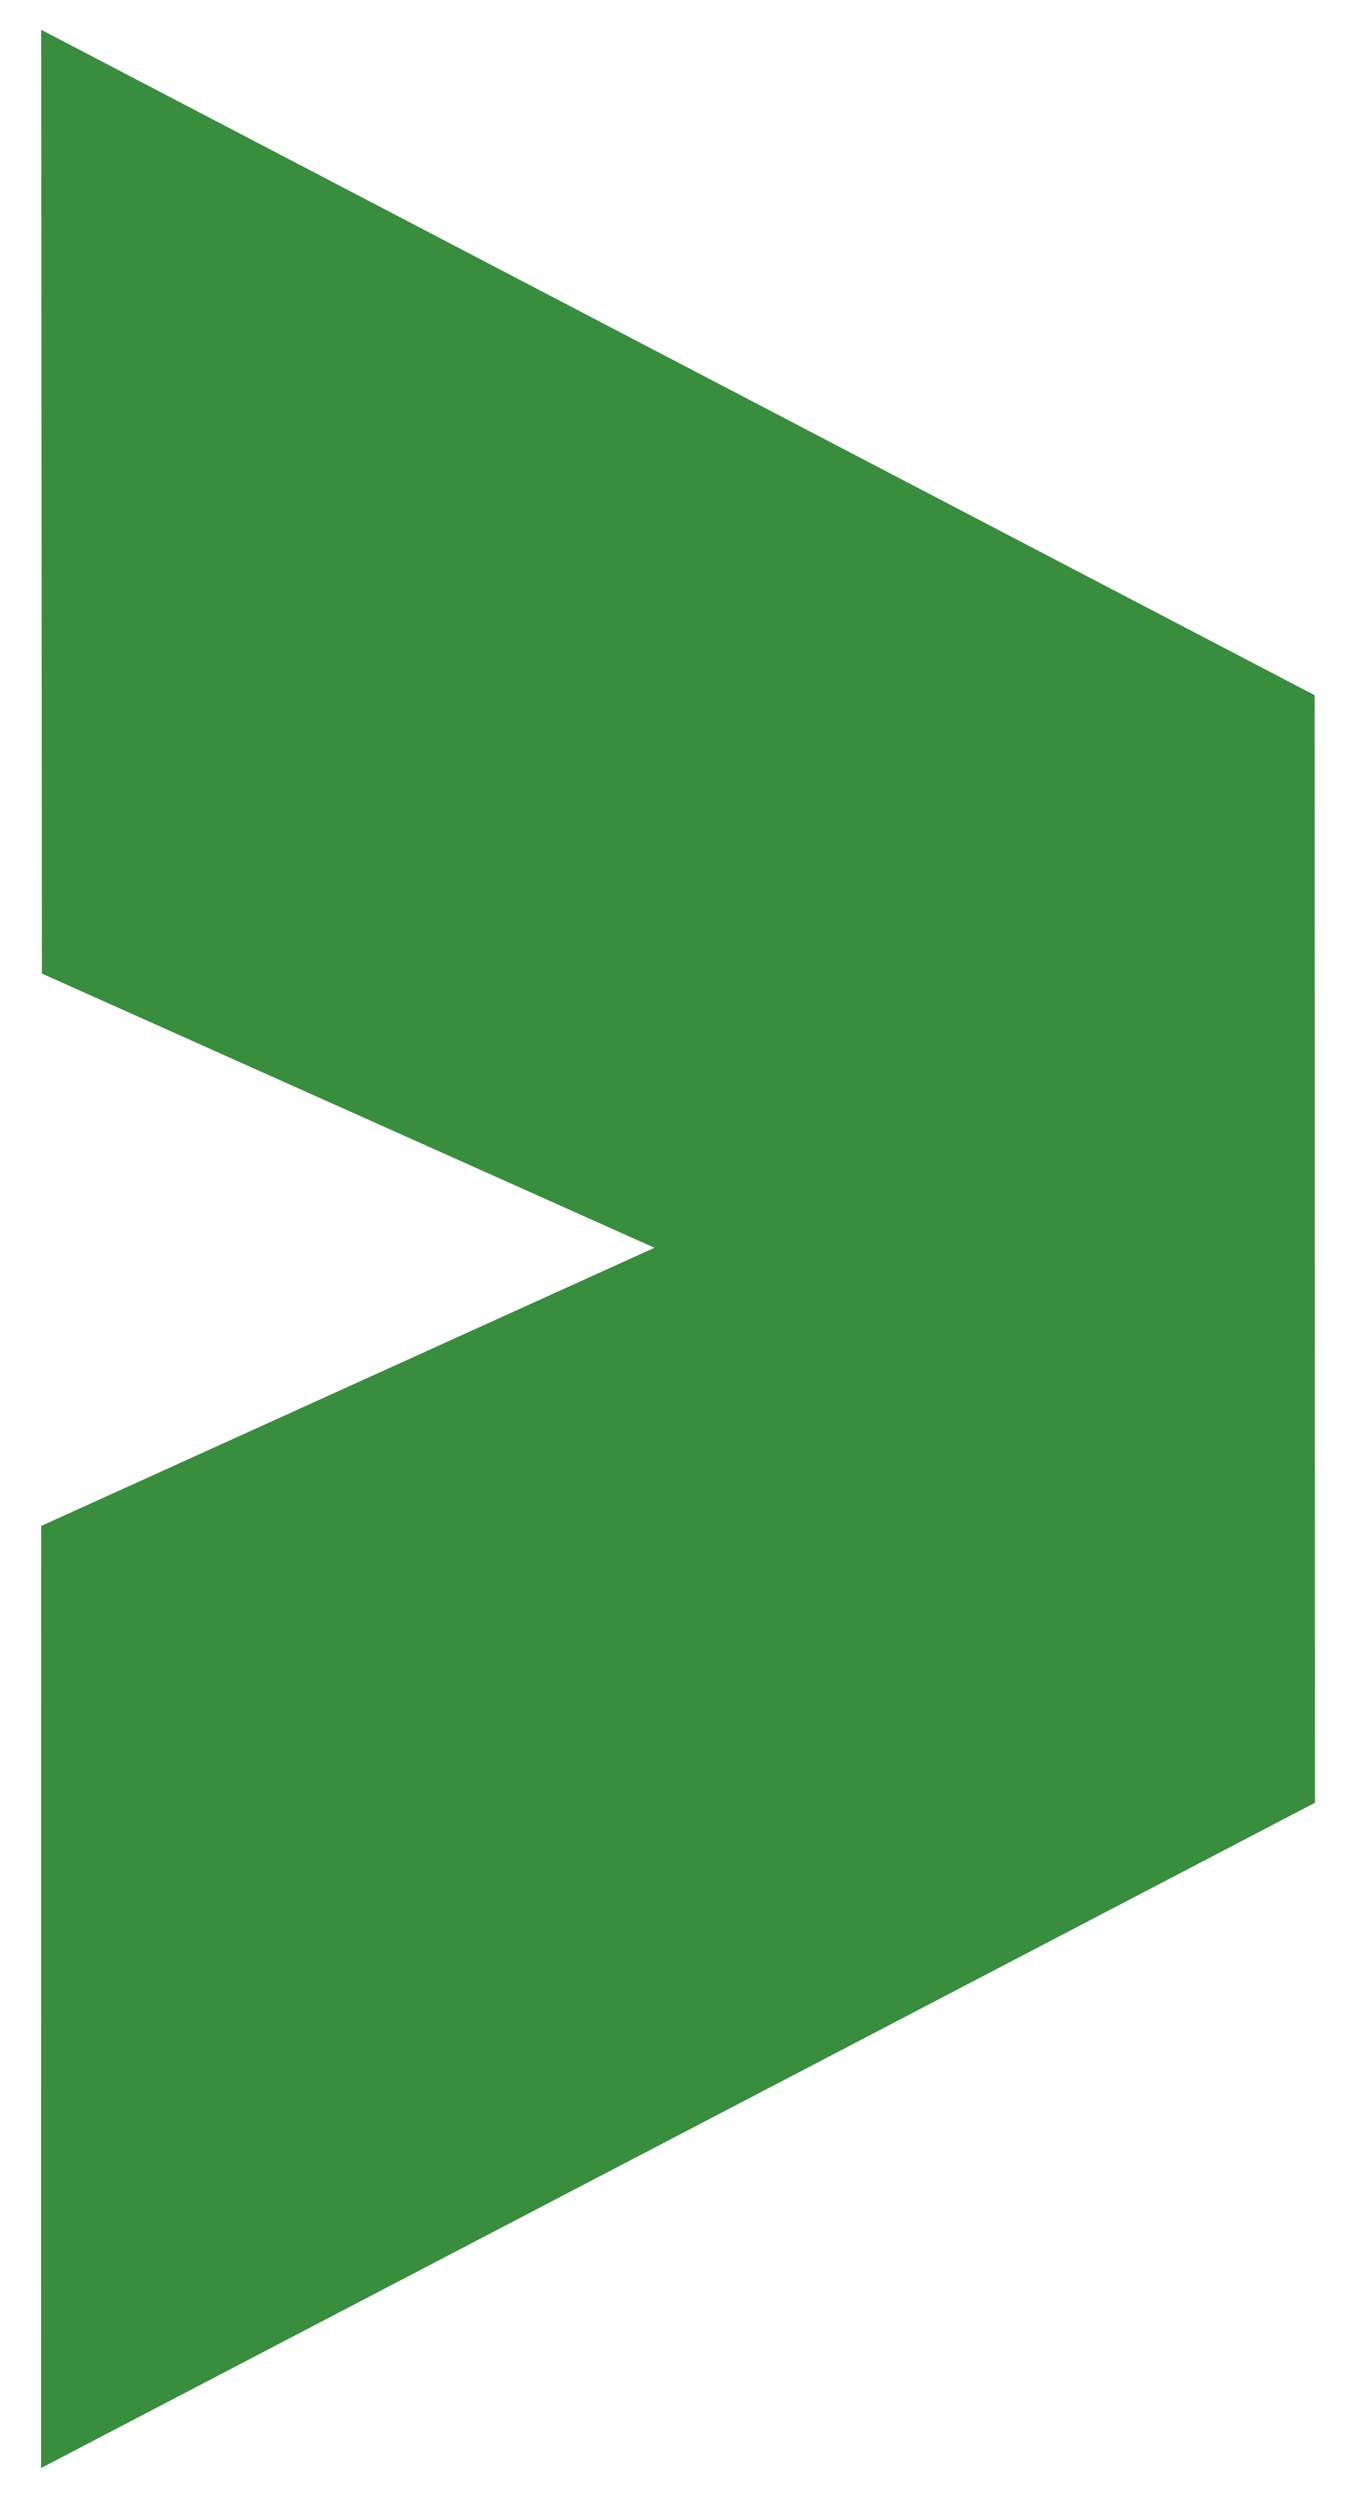 <svg xmlns="http://www.w3.org/2000/svg" xmlns:xlink="http://www.w3.org/1999/xlink" width="449px" height="830px" viewBox="266.282 107.32 122.077 225.532" preserveAspectRatio="xMidYMid meet" zoomAndPan="disable"  onload=""><rect id="svgEditorBackground" x="266.282" y="107.32" width="122.077" height="225.532" style="stroke: none;" fill="url(&quot;#svgEditorGrid2&quot;)"/><polygon stroke="black" id="e1_polygon" style="stroke-width: 0px; vector-effect: non-scaling-stroke; fill-opacity: 1;" points="270 109.938 384.984 170 385.016 269.969 269.992 330.016 270 244.984 325.375 219.875 270.063 195.125"  fill="#388E3C"/></svg>